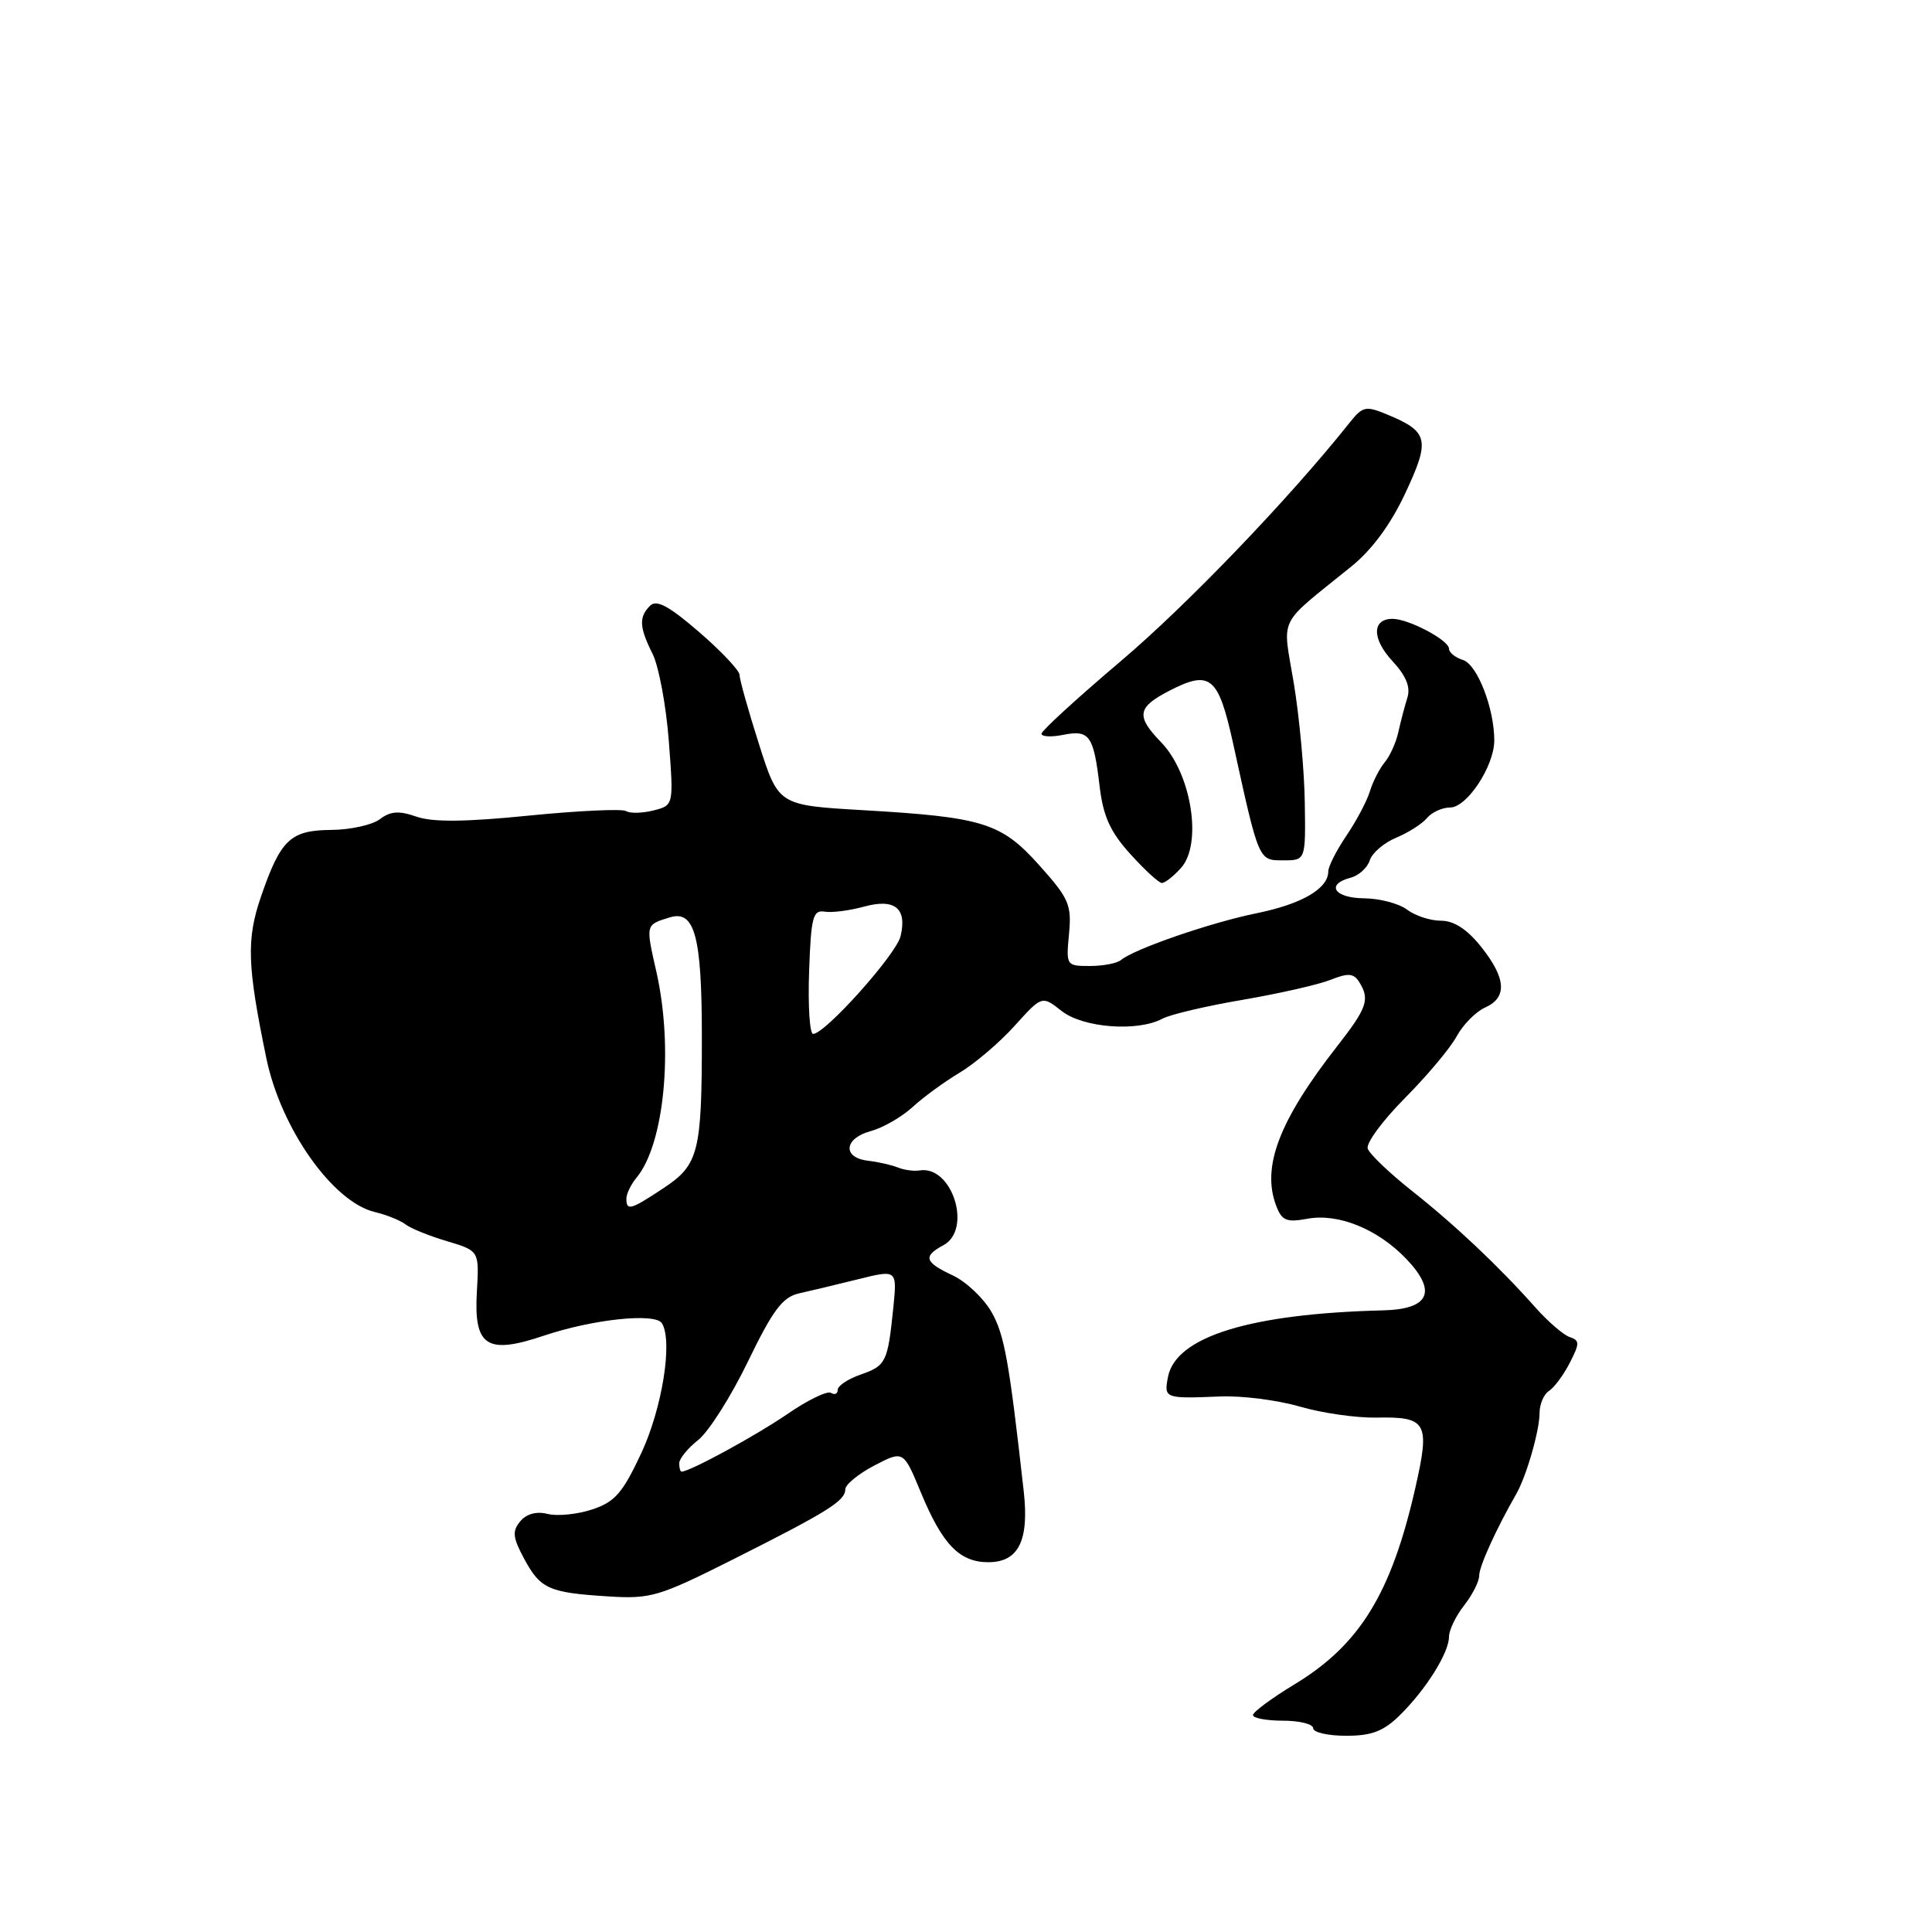 <?xml version="1.0" encoding="UTF-8" standalone="no"?>
<!DOCTYPE svg PUBLIC "-//W3C//DTD SVG 1.1//EN" "http://www.w3.org/Graphics/SVG/1.1/DTD/svg11.dtd" >
<svg xmlns="http://www.w3.org/2000/svg" xmlns:xlink="http://www.w3.org/1999/xlink" version="1.1" viewBox="0 0 256 256">
 <g >
 <path fill="currentColor"
d=" M 185.51 227.25 C 188.98 223.82 191.99 219.01 192.00 216.88 C 192.00 216.00 192.90 214.13 194.00 212.73 C 195.10 211.33 196.00 209.55 196.00 208.78 C 196.00 207.55 198.26 202.58 200.89 198.00 C 202.25 195.65 204.00 189.57 204.00 187.23 C 204.00 186.06 204.56 184.74 205.25 184.30 C 205.94 183.86 207.18 182.19 208.00 180.59 C 209.33 178.00 209.33 177.62 208.00 177.17 C 207.18 176.90 205.15 175.15 203.50 173.30 C 198.58 167.77 192.83 162.34 187.08 157.79 C 184.10 155.43 181.47 152.91 181.23 152.20 C 180.99 151.48 183.21 148.47 186.15 145.51 C 189.09 142.55 192.19 138.86 193.02 137.31 C 193.86 135.77 195.55 134.06 196.77 133.51 C 199.75 132.19 199.58 129.62 196.25 125.45 C 194.40 123.13 192.66 122.00 190.94 122.00 C 189.53 122.00 187.51 121.34 186.44 120.53 C 185.37 119.72 182.81 119.05 180.75 119.03 C 176.80 119.00 175.61 117.18 178.97 116.30 C 180.05 116.02 181.19 114.98 181.50 114.00 C 181.81 113.02 183.39 111.67 185.00 111.00 C 186.61 110.33 188.45 109.16 189.09 108.39 C 189.72 107.63 191.10 107.00 192.14 107.00 C 194.38 107.00 197.99 101.52 198.00 98.12 C 198.00 93.85 195.75 88.06 193.85 87.45 C 192.83 87.13 192.00 86.46 192.00 85.96 C 192.00 84.83 186.65 82.00 184.52 82.00 C 181.78 82.00 181.77 84.65 184.50 87.59 C 186.32 89.56 186.93 91.04 186.48 92.46 C 186.13 93.58 185.59 95.62 185.29 97.00 C 184.99 98.38 184.18 100.17 183.49 101.00 C 182.80 101.83 181.91 103.56 181.52 104.85 C 181.12 106.15 179.72 108.80 178.40 110.74 C 177.08 112.69 176.00 114.82 176.00 115.48 C 176.00 117.75 172.50 119.79 166.50 121.01 C 160.40 122.25 150.28 125.75 148.55 127.20 C 148.03 127.64 146.17 128.00 144.42 128.00 C 141.29 128.00 141.25 127.94 141.65 123.75 C 142.01 119.90 141.65 119.05 137.75 114.70 C 132.67 109.01 130.31 108.28 114.32 107.35 C 103.14 106.70 103.14 106.70 100.57 98.60 C 99.15 94.15 97.99 90.02 98.00 89.44 C 98.00 88.86 95.59 86.30 92.64 83.75 C 88.63 80.29 86.99 79.41 86.14 80.26 C 84.63 81.77 84.70 83.10 86.48 86.66 C 87.29 88.29 88.26 93.47 88.62 98.17 C 89.27 106.71 89.27 106.71 86.59 107.39 C 85.12 107.76 83.48 107.80 82.95 107.47 C 82.43 107.15 76.64 107.42 70.10 108.07 C 61.64 108.92 57.32 108.96 55.18 108.21 C 52.86 107.40 51.74 107.48 50.33 108.55 C 49.32 109.31 46.43 109.95 43.90 109.97 C 38.48 110.01 37.19 111.23 34.58 118.81 C 32.64 124.47 32.75 127.92 35.29 140.21 C 37.21 149.52 44.08 159.26 49.66 160.60 C 51.22 160.97 53.05 161.71 53.72 162.23 C 54.39 162.76 56.86 163.76 59.22 164.46 C 63.50 165.74 63.50 165.74 63.19 171.12 C 62.76 178.40 64.48 179.54 72.08 176.98 C 78.60 174.79 86.84 173.93 87.71 175.34 C 89.17 177.71 87.75 186.61 84.96 192.58 C 82.50 197.84 81.47 199.02 78.47 200.01 C 76.50 200.66 73.84 200.93 72.56 200.60 C 71.08 200.23 69.76 200.59 68.93 201.59 C 67.85 202.89 67.94 203.72 69.44 206.52 C 71.61 210.54 72.69 211.03 80.55 211.53 C 86.21 211.89 87.27 211.58 97.05 206.67 C 109.66 200.33 112.00 198.87 112.00 197.36 C 112.00 196.72 113.73 195.30 115.85 194.19 C 119.71 192.18 119.71 192.18 122.02 197.76 C 124.88 204.66 127.14 207.00 130.96 207.00 C 134.96 207.00 136.38 204.14 135.65 197.61 C 133.71 180.29 133.09 176.84 131.37 173.83 C 130.31 172.00 128.01 169.82 126.25 169.00 C 122.51 167.25 122.26 166.47 125.00 165.00 C 128.88 162.92 126.16 154.37 121.85 155.09 C 121.11 155.21 119.83 155.04 119.00 154.71 C 118.17 154.37 116.38 153.96 115.00 153.80 C 111.58 153.39 111.84 150.82 115.40 149.87 C 116.99 149.44 119.46 148.02 120.90 146.71 C 122.33 145.39 125.14 143.34 127.15 142.14 C 129.16 140.94 132.44 138.15 134.44 135.93 C 138.07 131.91 138.07 131.91 140.67 133.96 C 143.52 136.20 150.73 136.75 154.03 134.98 C 155.08 134.42 159.88 133.29 164.72 132.47 C 169.55 131.64 174.78 130.45 176.34 129.82 C 178.62 128.91 179.36 128.96 180.08 130.09 C 181.55 132.41 181.17 133.52 177.19 138.62 C 169.50 148.46 167.14 154.62 169.10 159.76 C 169.85 161.75 170.47 162.00 173.24 161.49 C 177.33 160.73 182.57 162.86 186.35 166.82 C 190.47 171.15 189.41 173.48 183.26 173.63 C 165.62 174.07 155.78 177.12 154.76 182.47 C 154.22 185.30 154.33 185.34 161.69 185.04 C 164.54 184.92 169.29 185.52 172.23 186.38 C 175.18 187.24 179.74 187.89 182.36 187.84 C 189.08 187.70 189.51 188.48 187.54 197.15 C 184.36 211.15 180.17 217.96 171.52 223.19 C 168.52 225.01 166.04 226.84 166.03 227.25 C 166.01 227.66 167.80 228.00 170.00 228.00 C 172.20 228.00 174.00 228.45 174.00 229.00 C 174.00 229.55 175.96 230.00 178.36 230.00 C 181.78 230.00 183.33 229.40 185.51 227.25 Z  M 156.48 115.02 C 159.36 111.84 157.88 102.50 153.85 98.35 C 150.50 94.89 150.68 93.73 154.92 91.54 C 160.36 88.73 161.43 89.61 163.38 98.45 C 166.83 114.20 166.75 114.00 170.04 114.00 C 173.01 114.00 173.01 114.00 172.89 106.30 C 172.83 102.07 172.17 94.98 171.44 90.55 C 169.93 81.46 169.11 83.12 179.04 75.08 C 181.80 72.85 184.29 69.47 186.23 65.31 C 189.53 58.26 189.29 57.19 183.82 54.93 C 180.95 53.74 180.56 53.82 178.78 56.07 C 170.82 66.07 157.27 80.19 148.48 87.63 C 142.72 92.51 138.01 96.83 138.00 97.22 C 138.00 97.62 139.30 97.69 140.88 97.37 C 144.36 96.68 144.91 97.44 145.70 104.15 C 146.18 108.17 147.10 110.21 149.78 113.17 C 151.68 115.28 153.56 117.00 153.96 117.00 C 154.36 117.00 155.50 116.11 156.48 115.02 Z  M 90.00 193.89 C 90.00 193.29 91.13 191.90 92.51 190.81 C 93.89 189.73 96.86 185.05 99.10 180.42 C 102.39 173.62 103.69 171.88 105.84 171.39 C 107.30 171.06 110.84 170.22 113.69 169.51 C 118.88 168.22 118.88 168.22 118.36 173.36 C 117.62 180.52 117.41 180.96 114.01 182.15 C 112.36 182.72 111.00 183.63 111.00 184.16 C 111.00 184.69 110.60 184.87 110.10 184.56 C 109.61 184.26 107.00 185.53 104.30 187.39 C 100.18 190.22 91.40 195.00 90.31 195.00 C 90.14 195.00 90.00 194.50 90.00 193.89 Z  M 83.00 158.83 C 83.00 158.18 83.60 156.95 84.32 156.08 C 88.03 151.65 89.27 138.90 86.97 128.75 C 85.54 122.45 85.52 122.55 88.75 121.56 C 92.06 120.54 93.00 124.07 93.00 137.44 C 93.00 152.70 92.58 154.35 87.91 157.44 C 83.55 160.33 83.00 160.48 83.00 158.83 Z  M 107.21 128.75 C 107.46 121.52 107.72 120.54 109.26 120.80 C 110.22 120.96 112.56 120.66 114.46 120.14 C 118.56 119.01 120.22 120.34 119.33 124.05 C 118.75 126.48 109.33 137.00 107.74 137.00 C 107.29 137.00 107.05 133.29 107.21 128.75 Z "/>
</g>
</svg>